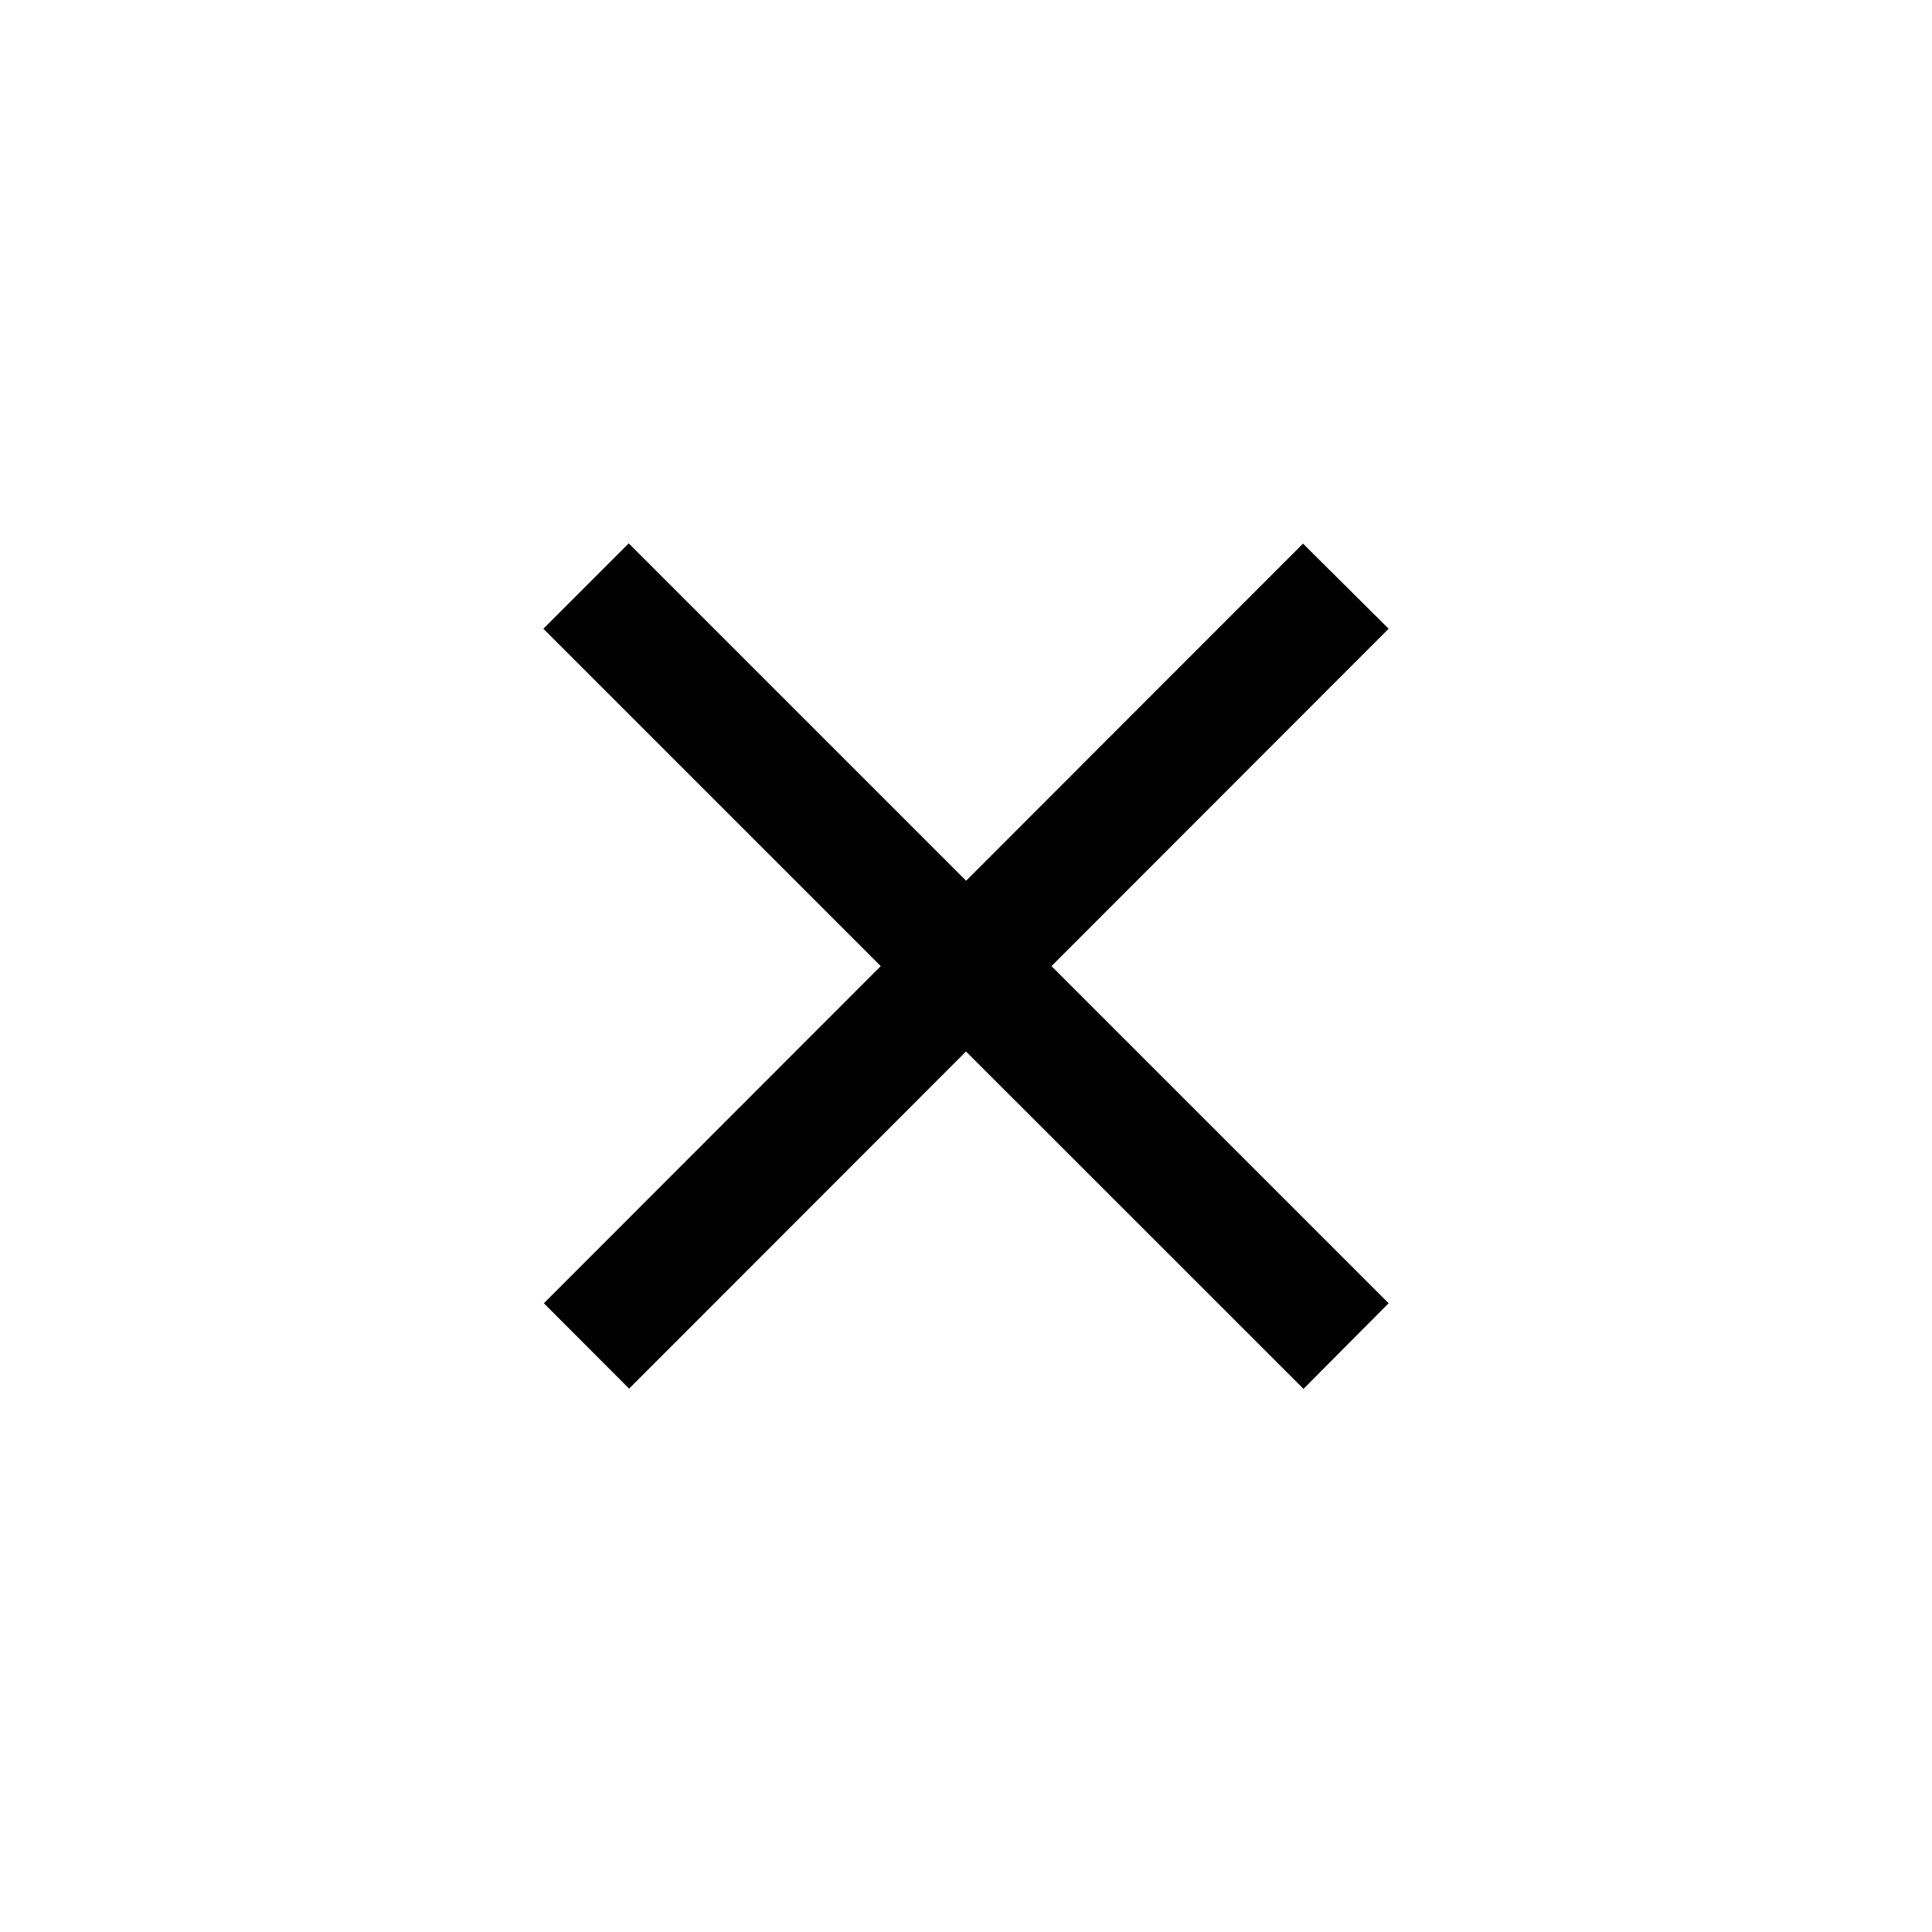 <svg width="16" height="16" fill="none" xmlns="http://www.w3.org/2000/svg"><path fill-rule="evenodd" clip-rule="evenodd" d="M10.795 11.502l.705-.709-2.792-2.792L11.5 5.207l-.709-.705-2.79 2.792L5.207 4.5l-.707.707 2.794 2.794-2.79 2.792.706.707L8 8.708l2.795 2.794z" fill="currentColor"></path></svg>